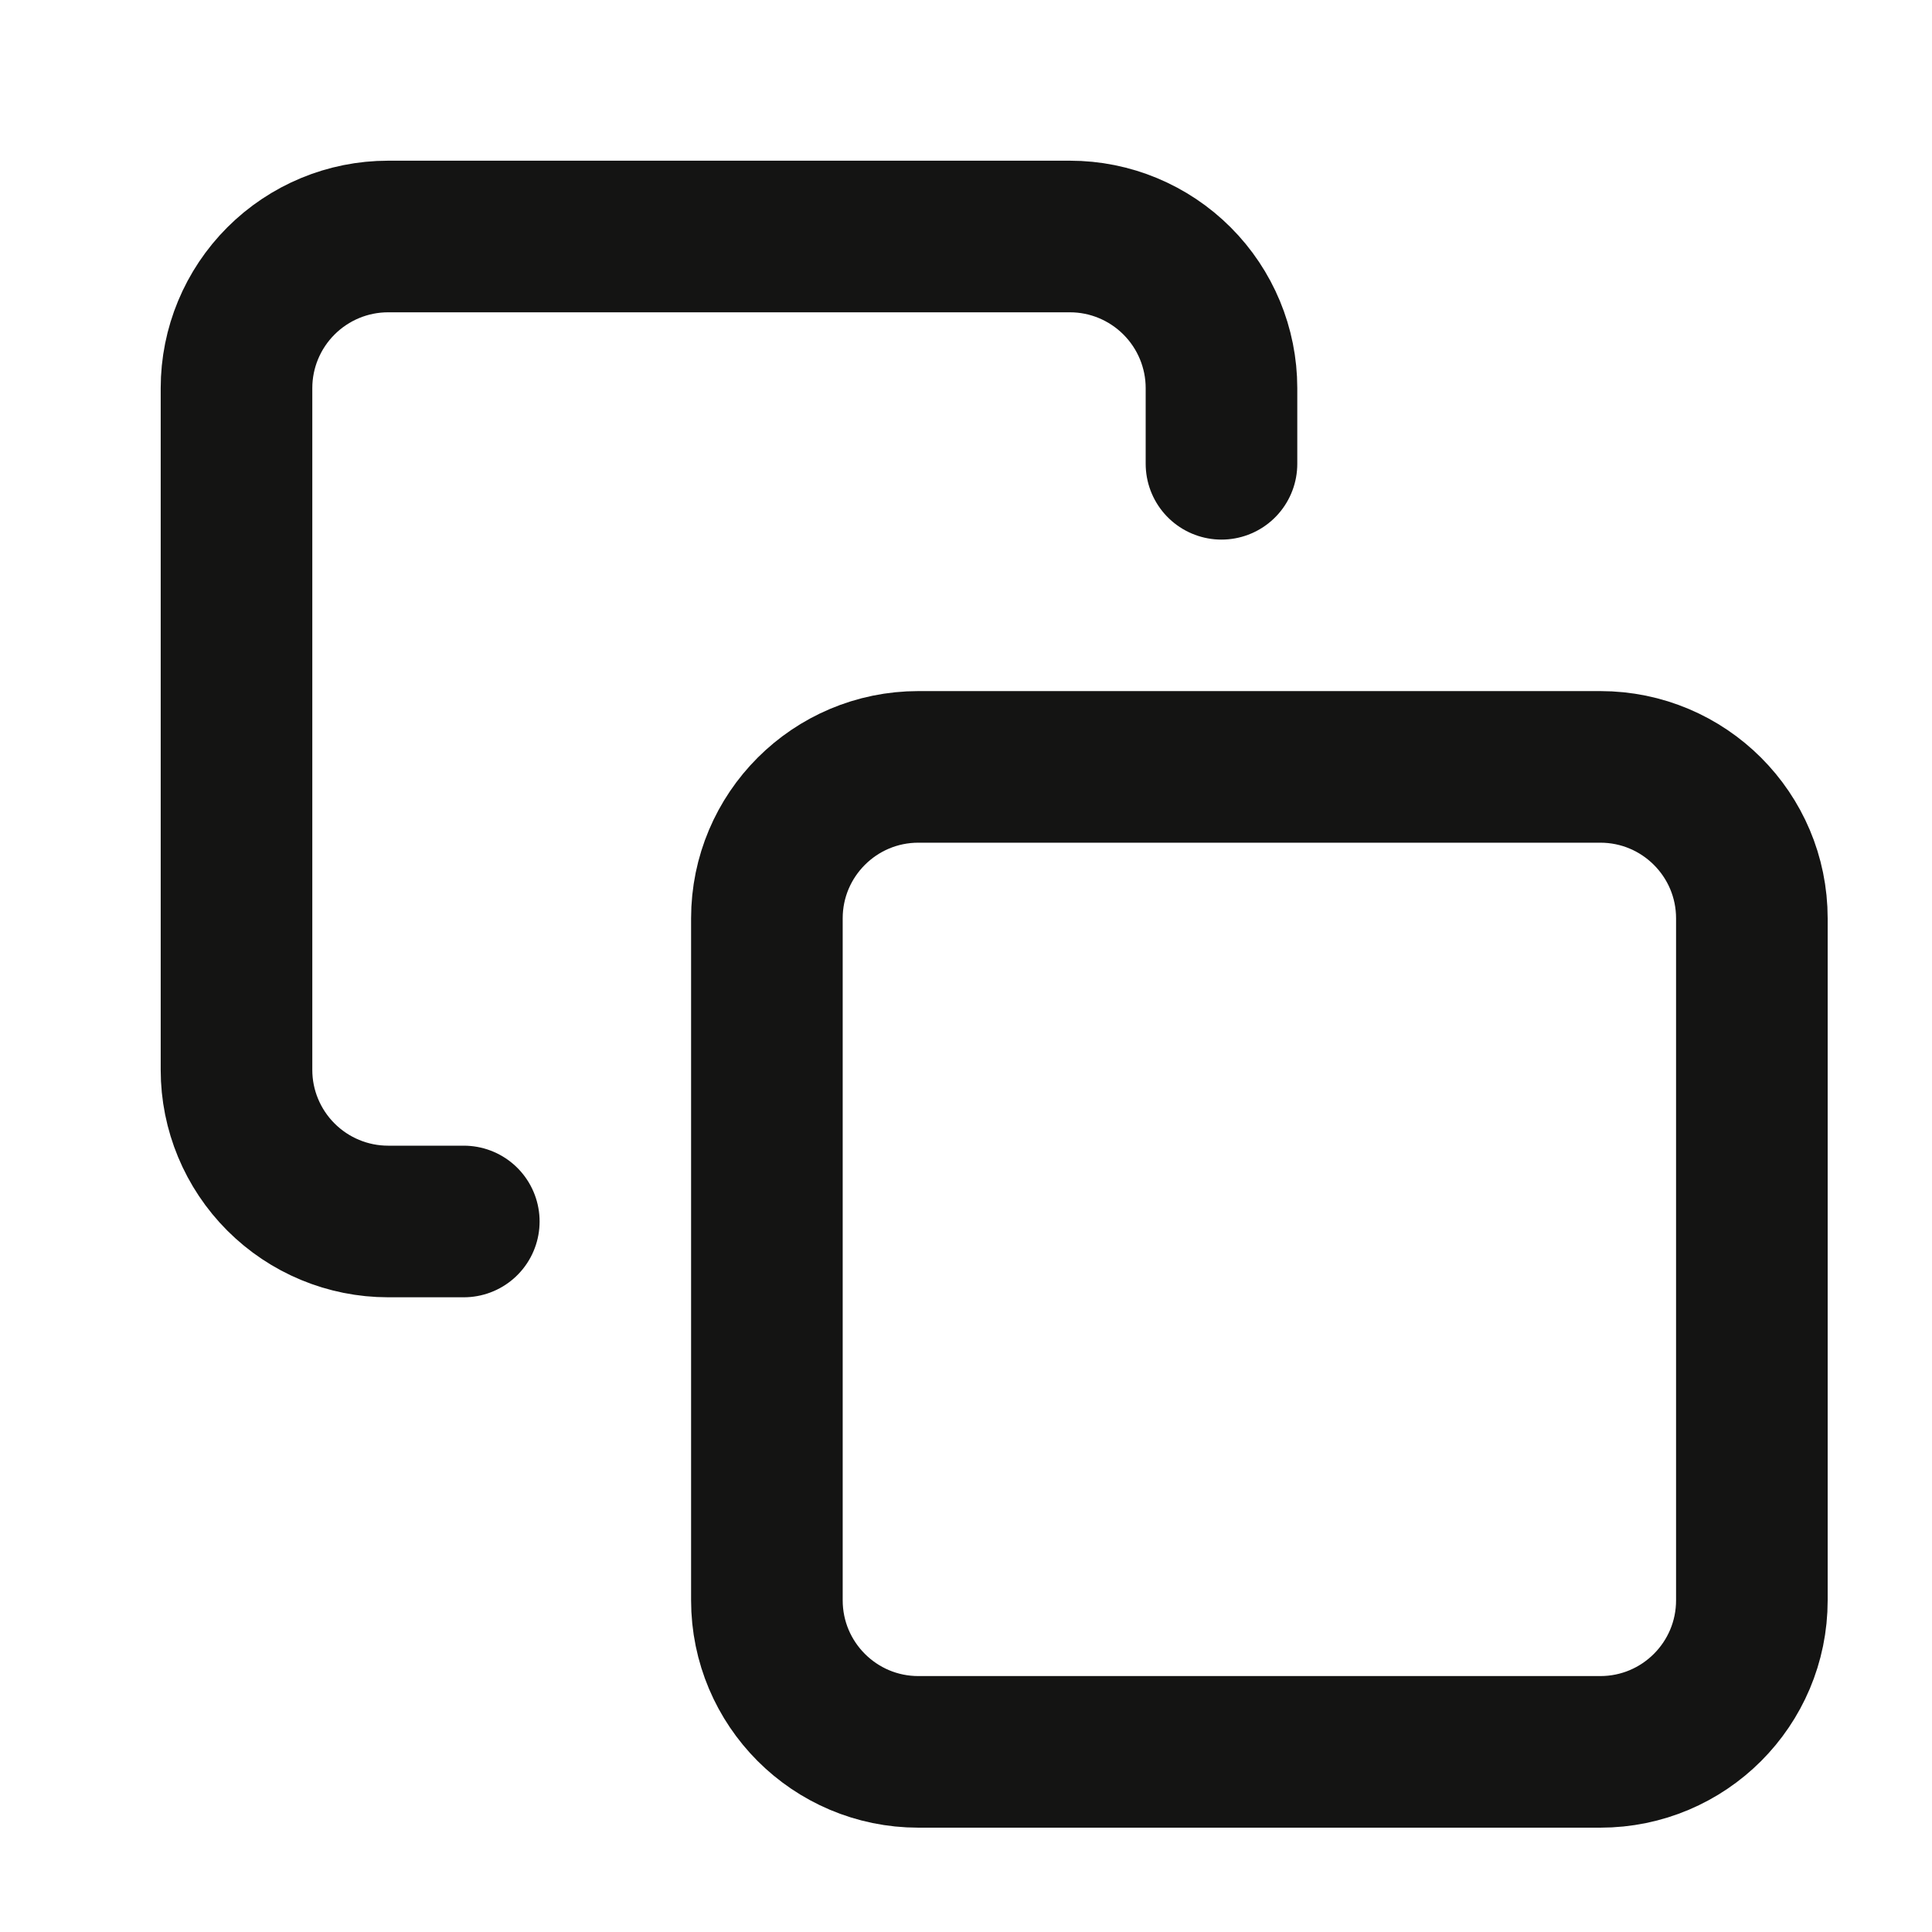 <svg width="17" height="17" viewBox="0 0 17 17" fill="none" xmlns="http://www.w3.org/2000/svg">
<g clip-path="url(#clip0_484_2757)">
<path d="M14.081 6.748H8.081C7.345 6.748 6.748 7.345 6.748 8.081V14.081C6.748 14.818 7.345 15.415 8.081 15.415H14.081C14.818 15.415 15.415 14.818 15.415 14.081V8.081C15.415 7.345 14.818 6.748 14.081 6.748Z" stroke="#141413" stroke-width="1.334" stroke-linecap="round" stroke-linejoin="round"/>
<path d="M4.081 10.748H3.415C3.061 10.748 2.722 10.607 2.472 10.357C2.222 10.107 2.081 9.768 2.081 9.415V3.415C2.081 3.061 2.222 2.722 2.472 2.472C2.722 2.222 3.061 2.081 3.415 2.081H9.415C9.768 2.081 10.107 2.222 10.357 2.472C10.607 2.722 10.748 3.061 10.748 3.415V4.081" stroke="#141413" stroke-width="1.334" stroke-linecap="round" stroke-linejoin="round"/>
</g>
<defs>
<clipPath id="clip0_484_2757">
<rect width="16" height="16" fill="white" transform="translate(0.748 0.748)"/>
</clipPath>
</defs>
</svg>
